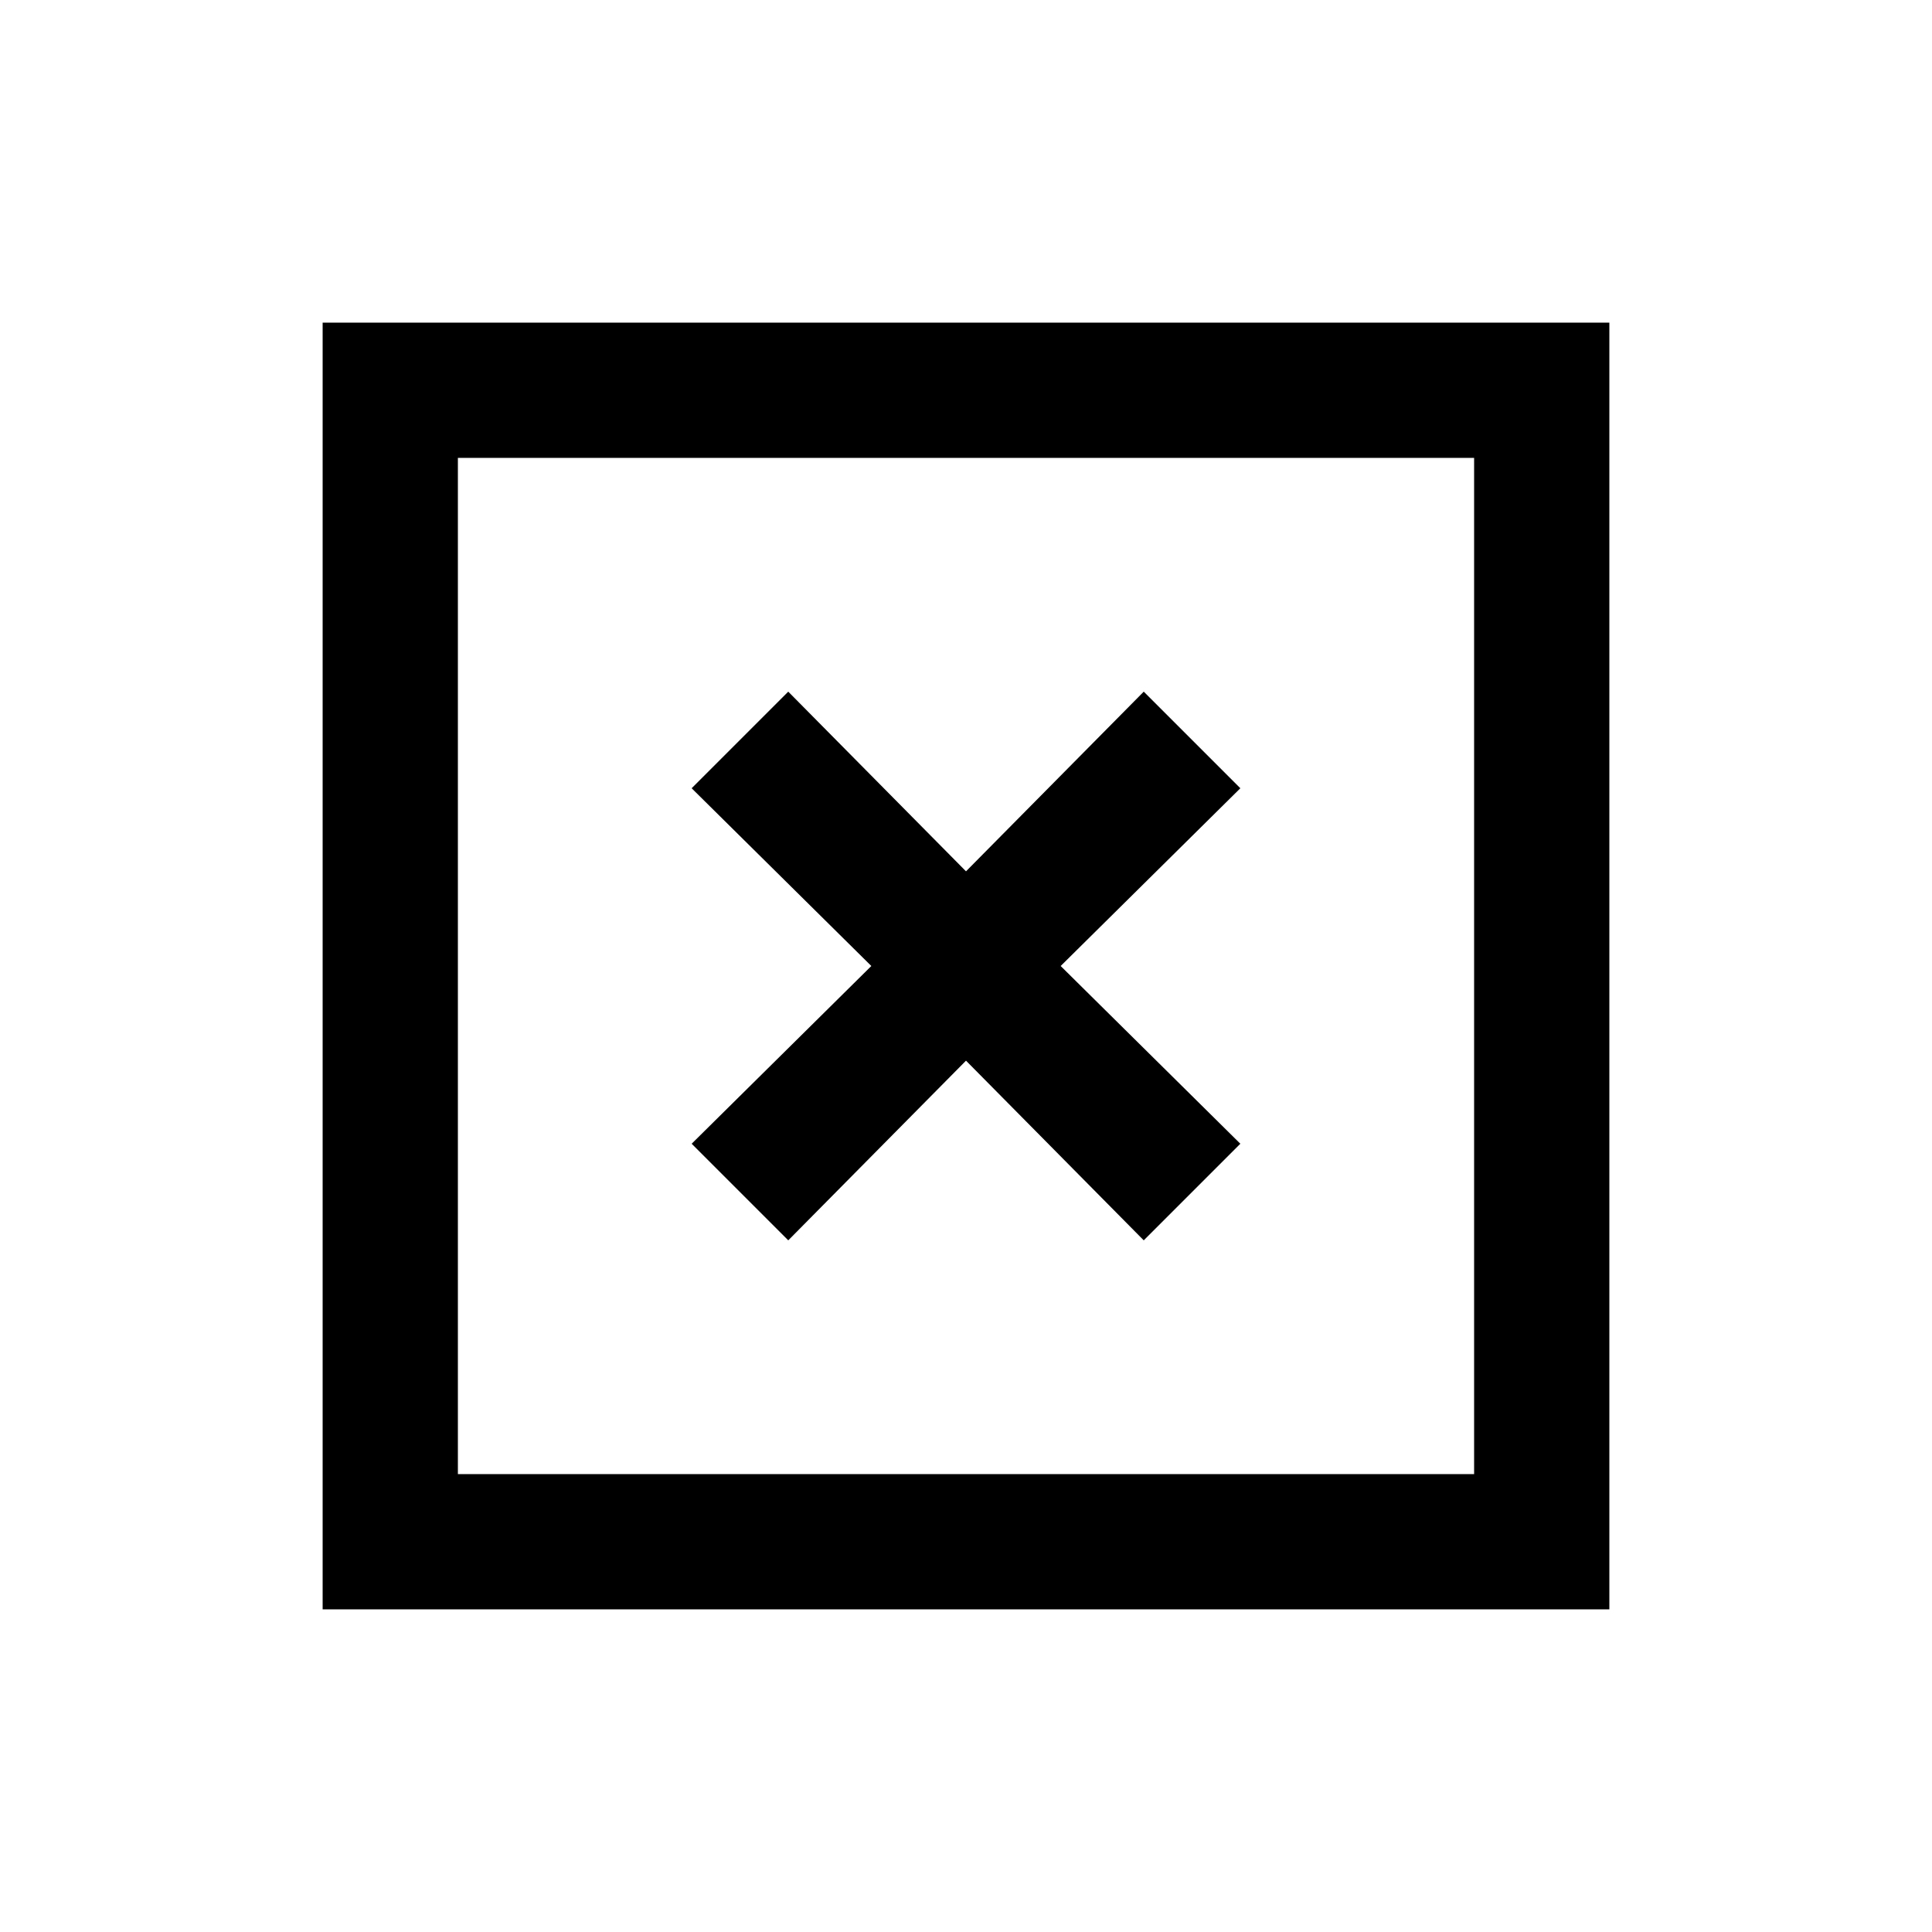 <svg height='100px' width='100px'  fill="#000000" xmlns="http://www.w3.org/2000/svg" xmlns:xlink="http://www.w3.org/1999/xlink" version="1.1" x="0px" y="0px" viewBox="0 0 100 100" style="enable-background:new 0 0 100 100;" xml:space="preserve"><g><path d="M16.7,16.7v66.6h66.6V16.7H16.7z M76.3,76.3H23.7V23.7h52.6V76.3z"></path><polygon points="40.8,64.2 50,54.9 59.2,64.2 64.2,59.2 54.9,50 64.2,40.8 59.2,35.8 50,45.1 40.8,35.8 35.8,40.8 45.1,50    35.8,59.2  "></polygon></g></svg>